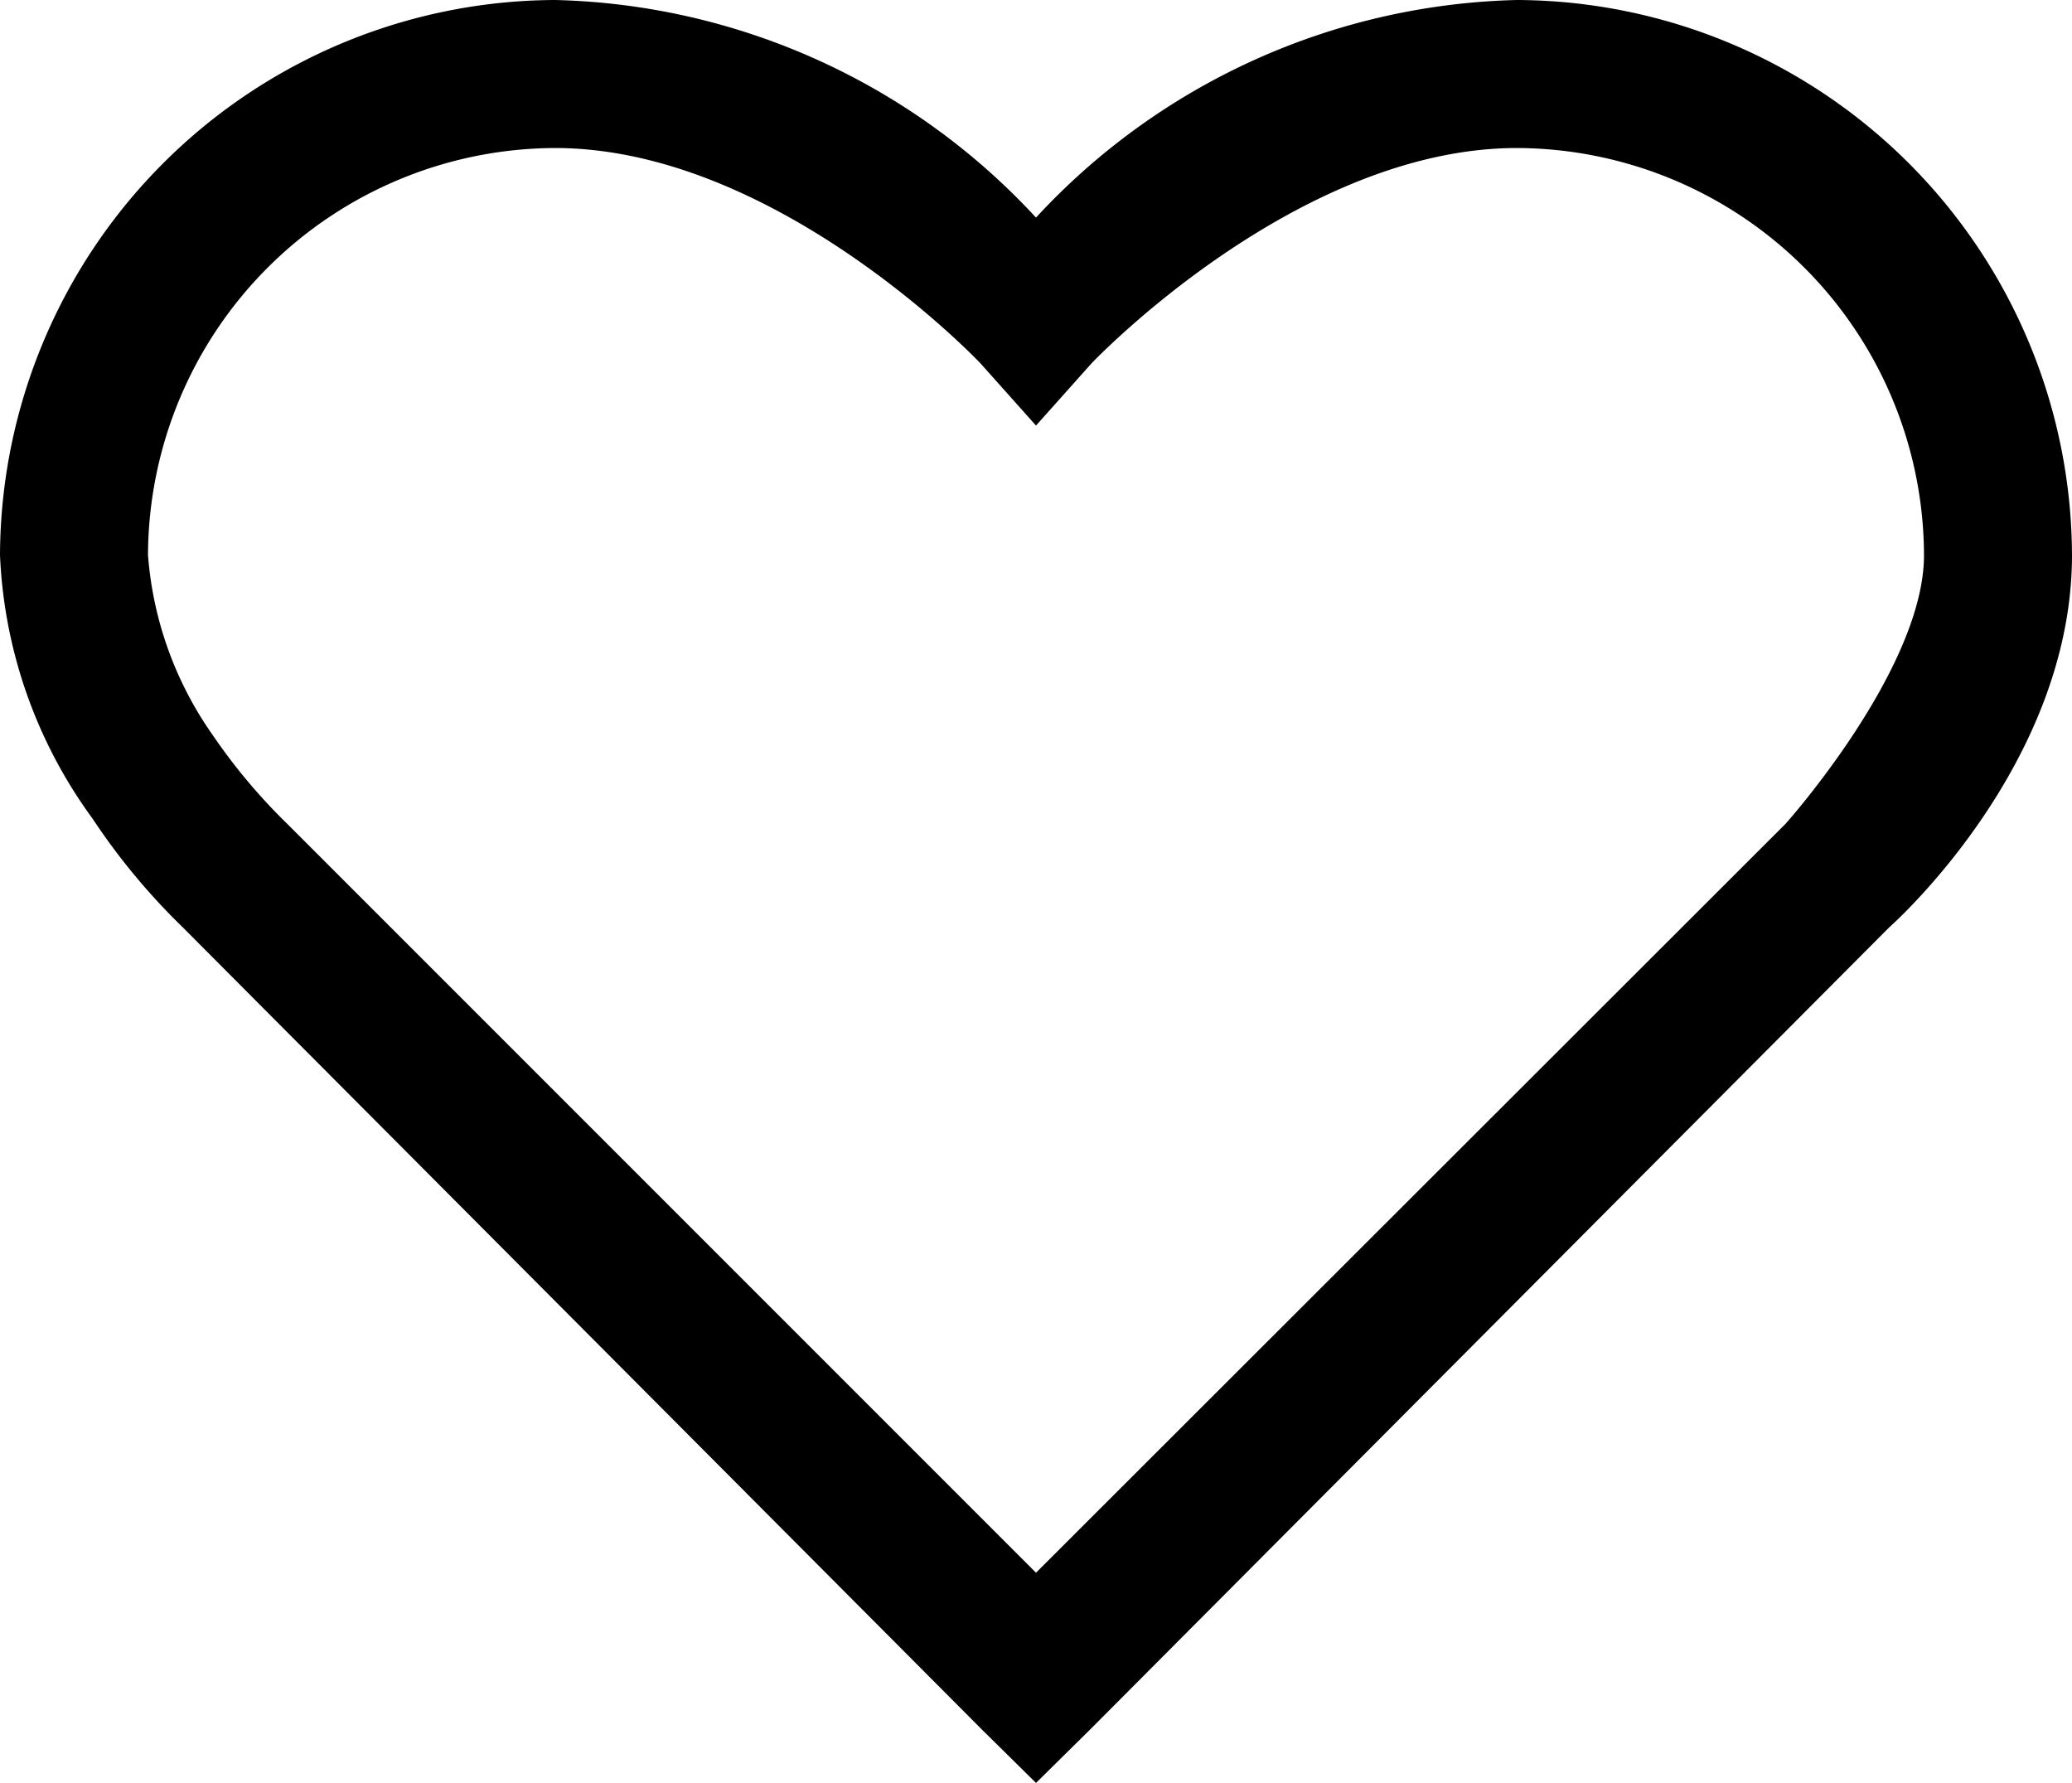 <svg id="Layer_1" data-name="Layer 1" xmlns="http://www.w3.org/2000/svg" viewBox="0 0 28 24.09"><path d="M7.5,0A7.53,7.53,0,0,0,0,7.5a6.49,6.49,0,0,0,1.25,3.56,8.87,8.87,0,0,0,1.22,1.47L13.28,23.38l.72.71.72-.71L25.53,12.53S28,10.36,28,7.5A7.53,7.53,0,0,0,20.5,0,9.14,9.14,0,0,0,14,2.94,9.14,9.14,0,0,0,7.5,0Zm0,2c3,0,5.75,2.91,5.75,2.91l.75.84.75-.84S17.51,2,20.5,2A5.52,5.52,0,0,1,26,7.5c0,1.54-1.87,3.63-1.87,3.63L14,21.25,3.88,11.13a7.83,7.83,0,0,1-1-1.19A4.86,4.86,0,0,1,2,7.5,5.52,5.52,0,0,1,7.5,2Z"/></svg>